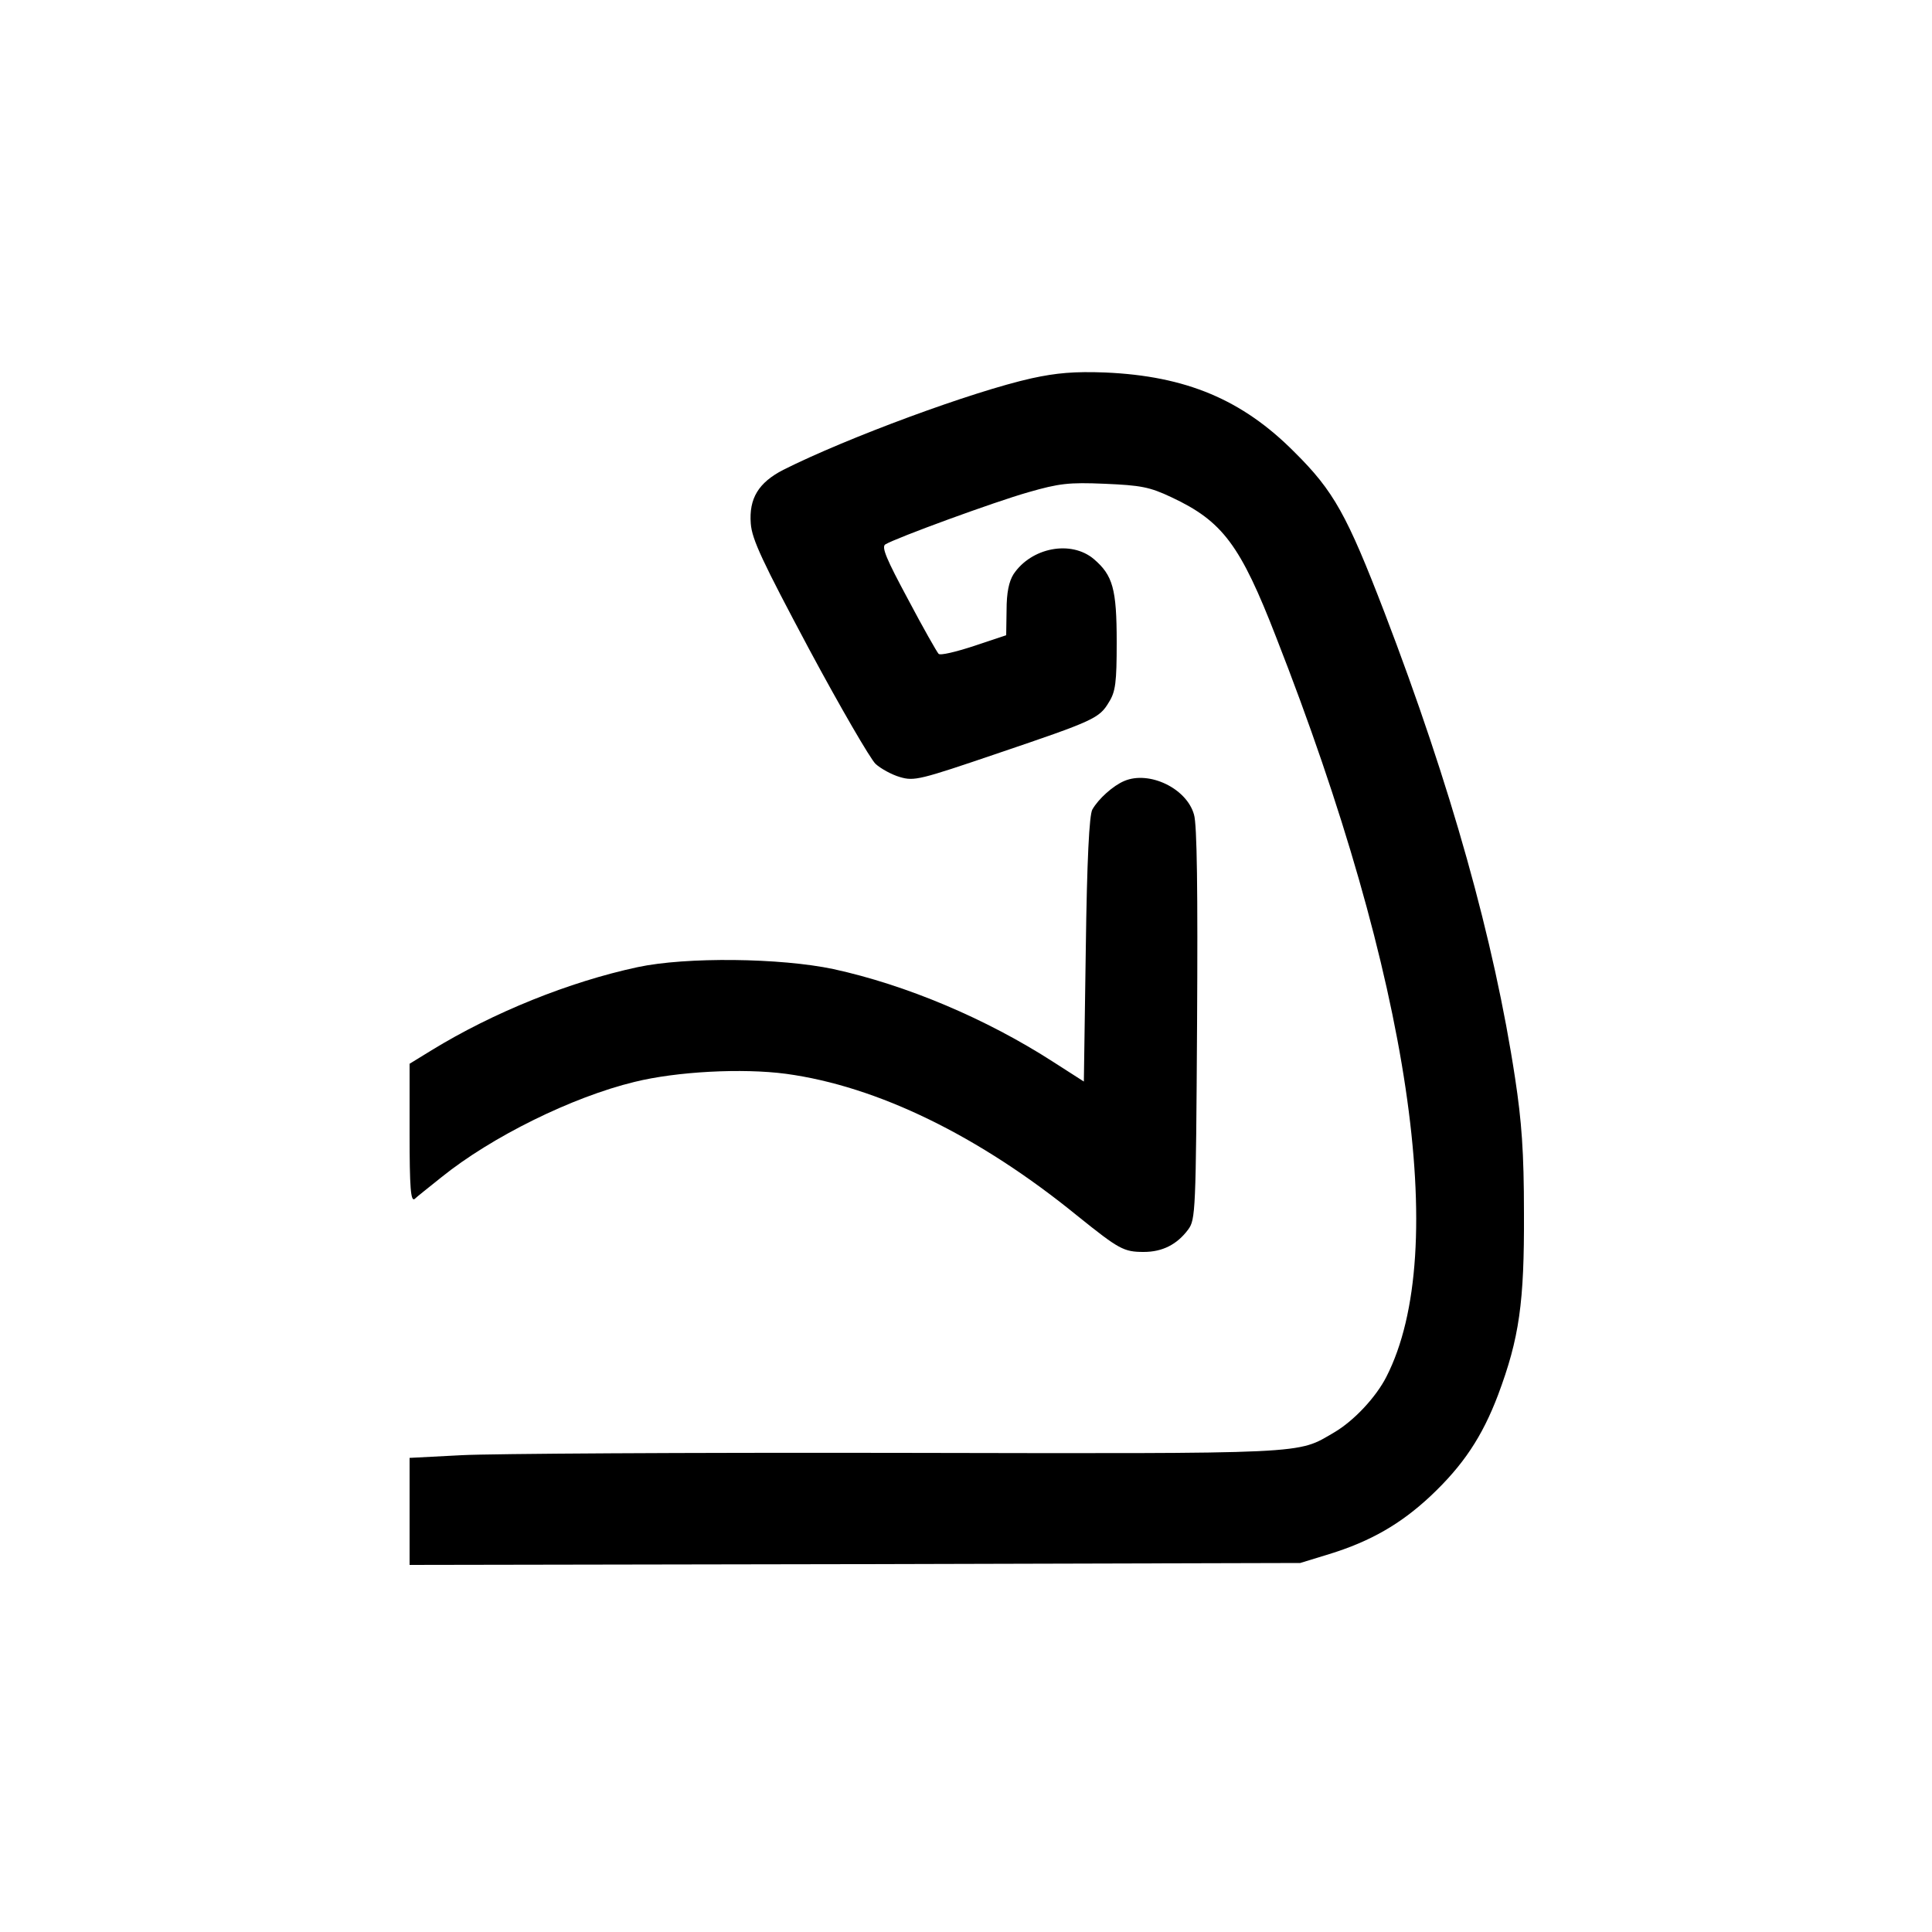 <?xml version="1.0" standalone="no"?>
<!DOCTYPE svg PUBLIC "-//W3C//DTD SVG 20010904//EN"
 "http://www.w3.org/TR/2001/REC-SVG-20010904/DTD/svg10.dtd">
<svg version="1.0" xmlns="http://www.w3.org/2000/svg"
 width="500pt" height="500pt" viewBox="0 0 500 500"
 preserveAspectRatio="xMidYMid meet">
<g transform="translate(0,500) scale(0.1,-0.1)"
fill="#000000" stroke="none">
<path d="M2670 4021 c-153 -34 -478 -154 -643 -237 -64 -33 -89 -74 -84 -139
3 -41 30 -98 151 -325 81 -151 159 -285 172 -297 13 -12 42 -28 63 -34 37 -11
52 -7 252 61 251 85 264 91 289 133 17 27 20 51 20 155 0 138 -10 173 -59 215
-59 50 -162 30 -208 -39 -12 -19 -18 -48 -18 -93 l-1 -65 -84 -28 c-46 -15
-87 -25 -91 -20 -4 4 -40 67 -79 141 -56 104 -69 135 -59 142 28 17 282 110
370 135 80 23 105 26 198 22 93 -4 116 -8 173 -35 132 -62 178 -123 271 -363
346 -883 451 -1588 285 -1913 -27 -53 -84 -114 -135 -144 -98 -57 -53 -55
-1130 -53 -546 1 -1053 -2 -1128 -6 l-135 -7 0 -139 0 -138 1153 2 1152 3 75
23 c107 33 185 78 262 150 85 80 134 154 175 262 55 147 68 239 67 470 0 159
-6 238 -23 350 -54 356 -166 756 -338 1205 -97 252 -131 314 -233 415 -135
136 -281 197 -490 206 -79 3 -126 -1 -190 -15z"/>
<path d="M2910 2979 c-29 -12 -67 -46 -83 -74 -8 -14 -14 -130 -17 -362 l-5
-342 -78 50 c-175 113 -382 200 -570 241 -137 29 -381 32 -507 5 -177 -38
-373 -117 -533 -215 l-57 -35 0 -180 c0 -142 3 -177 13 -170 6 6 38 31 69 56
130 105 339 208 500 247 109 27 279 36 392 21 236 -32 500 -160 756 -369 106
-85 118 -92 170 -92 48 0 86 19 115 58 19 26 20 45 23 532 2 343 0 517 -8 542
-19 68 -116 114 -180 87z"/>
</g>
</svg>
